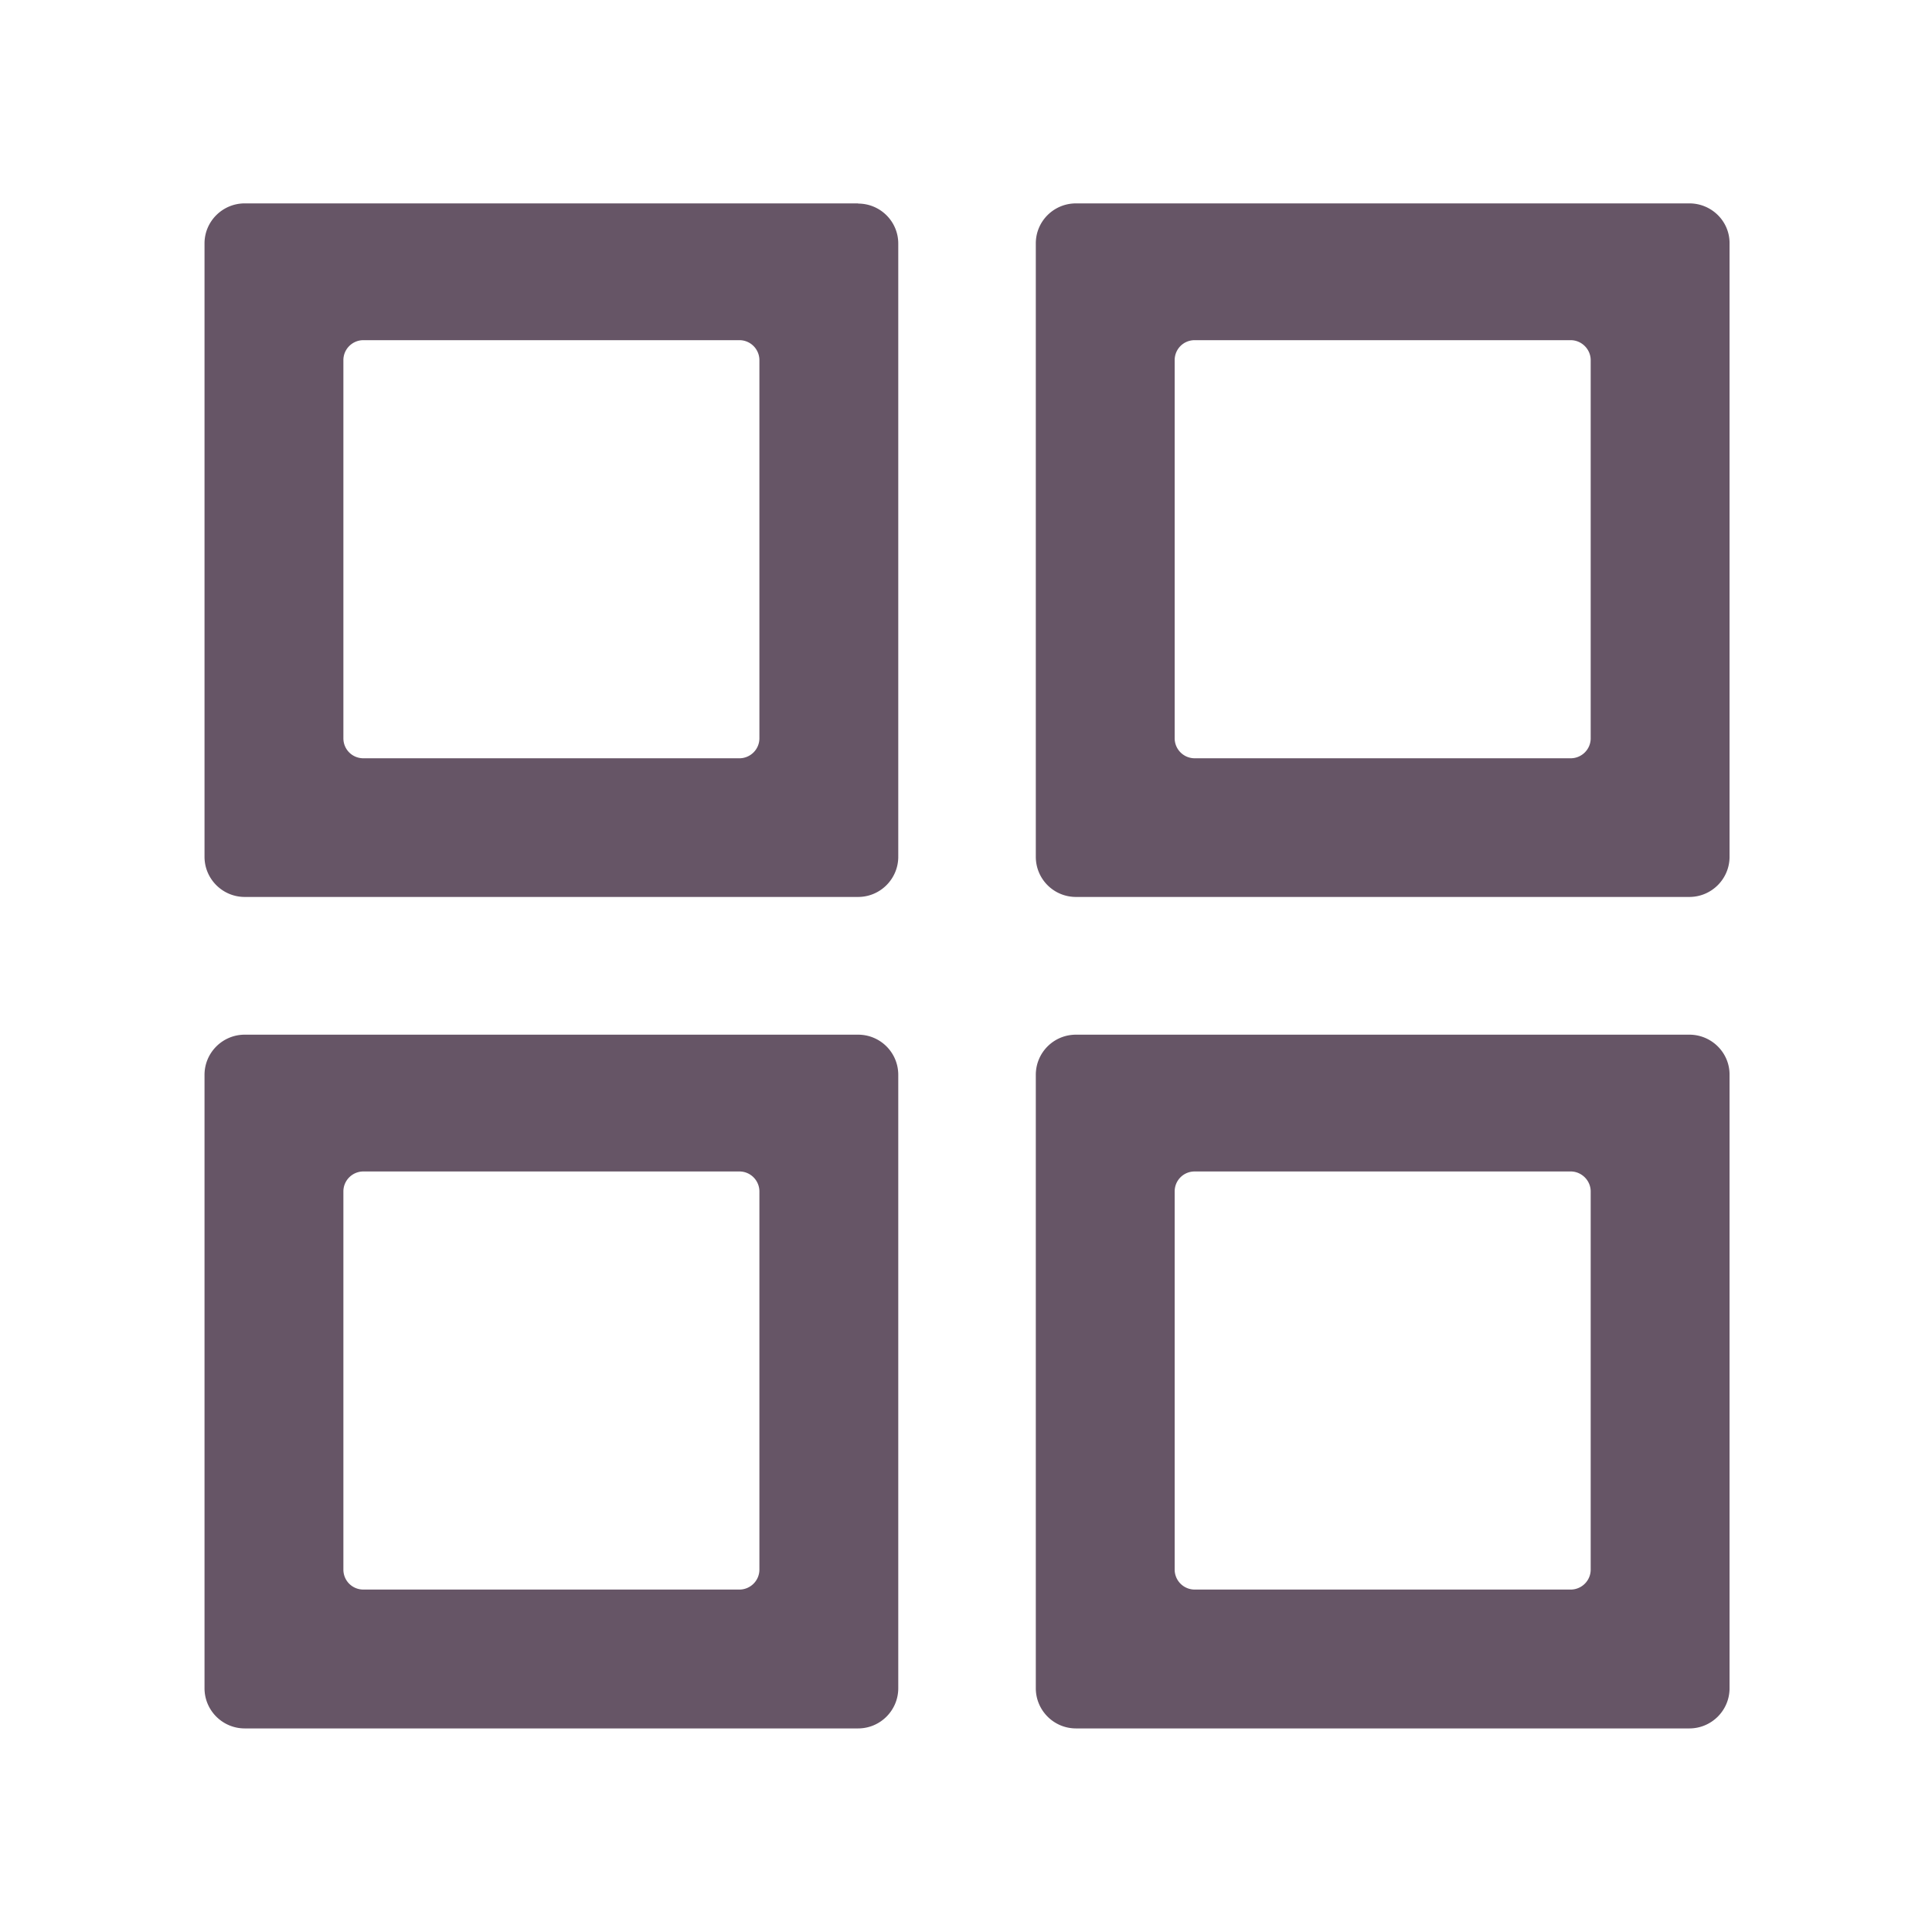 <svg xmlns="http://www.w3.org/2000/svg" viewBox="0 0 1024 1024" version="1.1"><path d="M895.4 548.4h-325.1c-11.8 0-21.3 9.5-21.3 21.3v325.1c0 11.7 9.5 21.3 21.3 21.3H895.4c11.7 0 21.3-9.5 21.3-21.3v-325.1c0.1-11.7-9.5-21.3-21.3-21.3z m-52.3 283.5c0 5.9-4.8 10.6-10.6 10.6H633.2a10.6 10.6 0 0 1-10.6-10.6V631.5c0-5.9 4.7-10.6 10.6-10.6h199.3c5.8 0 10.6 4.8 10.6 10.6v200.5z m52.3-724.1h-325.1c-11.8 0-21.3 9.5-21.3 21.2v325.1c0 11.8 9.5 21.3 21.3 21.3H895.4c11.7 0 21.3-9.5 21.3-21.3v-325.1c0.1-11.7-9.5-21.2-21.3-21.2z m-52.3 283.5c0 5.9-4.8 10.6-10.6 10.6H633.2a10.6 10.6 0 0 1-10.6-10.6V190.9c0-5.9 4.7-10.6 10.6-10.6h199.3c5.8 0 10.6 4.8 10.6 10.6v200.5zM454.8 548.4H129.7c-11.7 0-21.3 9.5-21.3 21.3v325.1c0 11.8 9.6 21.3 21.3 21.3h325.1c11.8 0 21.3-9.6 21.3-21.3V569.7c-0-11.8-9.5-21.3-21.3-21.3z m-52.3 283.5c0 5.9-4.8 10.6-10.6 10.6H192.6c-5.9 0-10.6-4.7-10.6-10.6V631.5c0-5.9 4.8-10.6 10.6-10.6h199.3c5.9 0 10.6 4.8 10.6 10.6v200.5h-0z m52.3-724.1H129.7c-11.7 0-21.3 9.5-21.3 21.2v325.1c0 11.8 9.6 21.3 21.3 21.3h325.1c11.8 0 21.3-9.6 21.3-21.3V129.1c-0-11.7-9.5-21.2-21.3-21.2z m-52.3 283.5c0 5.9-4.8 10.6-10.6 10.6H192.6c-5.9 0-10.6-4.7-10.6-10.6V190.9c0-5.9 4.8-10.6 10.6-10.6h199.3c5.9 0 10.6 4.8 10.6 10.6v200.5h-0z m0 0" fill="#6569" p-id="952"></path></svg>